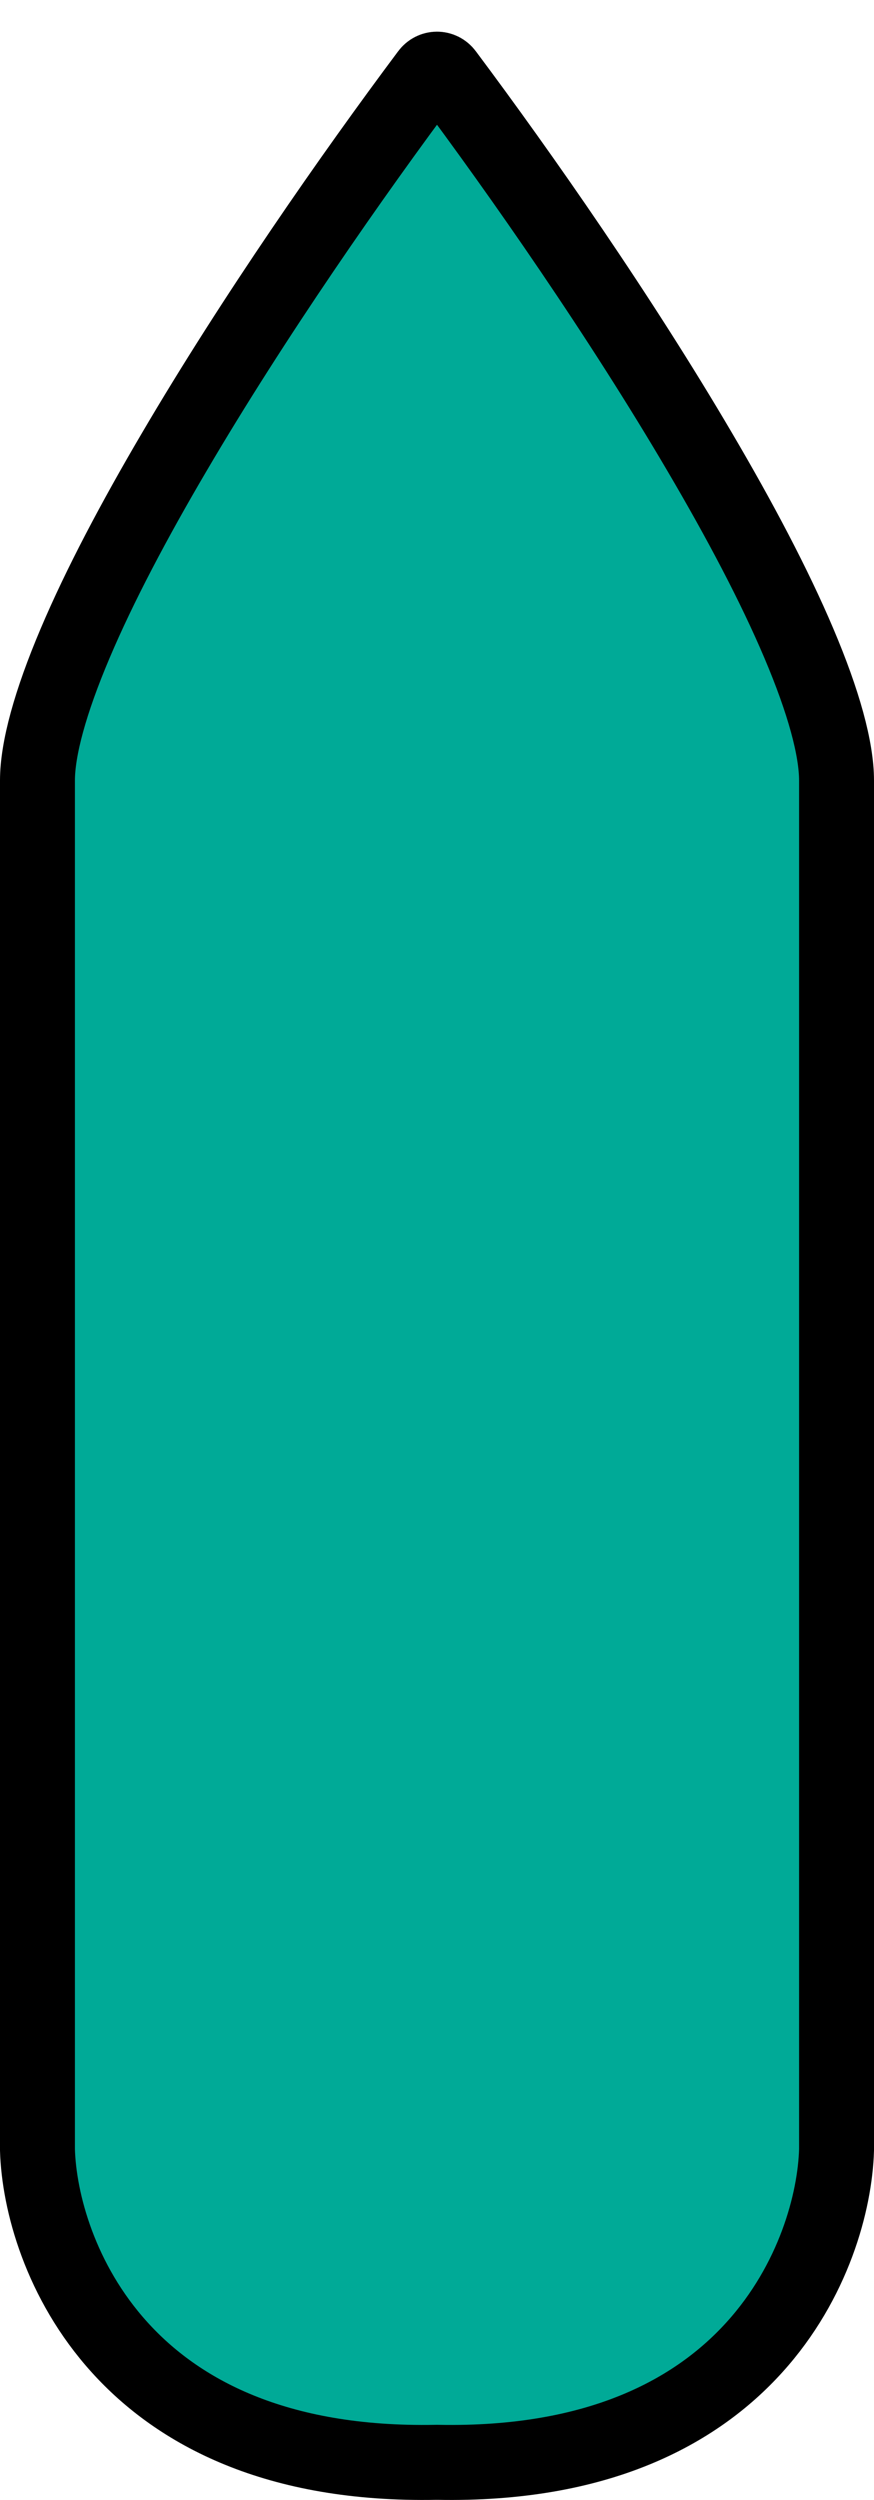 <svg xmlns="http://www.w3.org/2000/svg" width="7" height="20" viewBox="0 0 7 20" fill="none">
  <path d="M3.429 0.59C3.465 0.541 3.535 0.541 3.571 0.59C4.18 1.404 4.97 2.536 5.606 3.619C5.925 4.161 6.202 4.684 6.398 5.146C6.598 5.617 6.7 5.991 6.7 6.245V17.199C6.688 17.615 6.517 18.255 6.042 18.779C5.577 19.293 4.795 19.724 3.506 19.699H3.494C2.205 19.724 1.423 19.293 0.958 18.779C0.483 18.255 0.312 17.615 0.3 17.199V6.245C0.3 5.991 0.402 5.617 0.602 5.146C0.798 4.684 1.075 4.161 1.394 3.619C2.03 2.536 2.82 1.404 3.429 0.59Z" fill="#00AA97" stroke="black" stroke-width="0.6" stroke-linecap="round" stroke-linejoin="round"/>
</svg>
